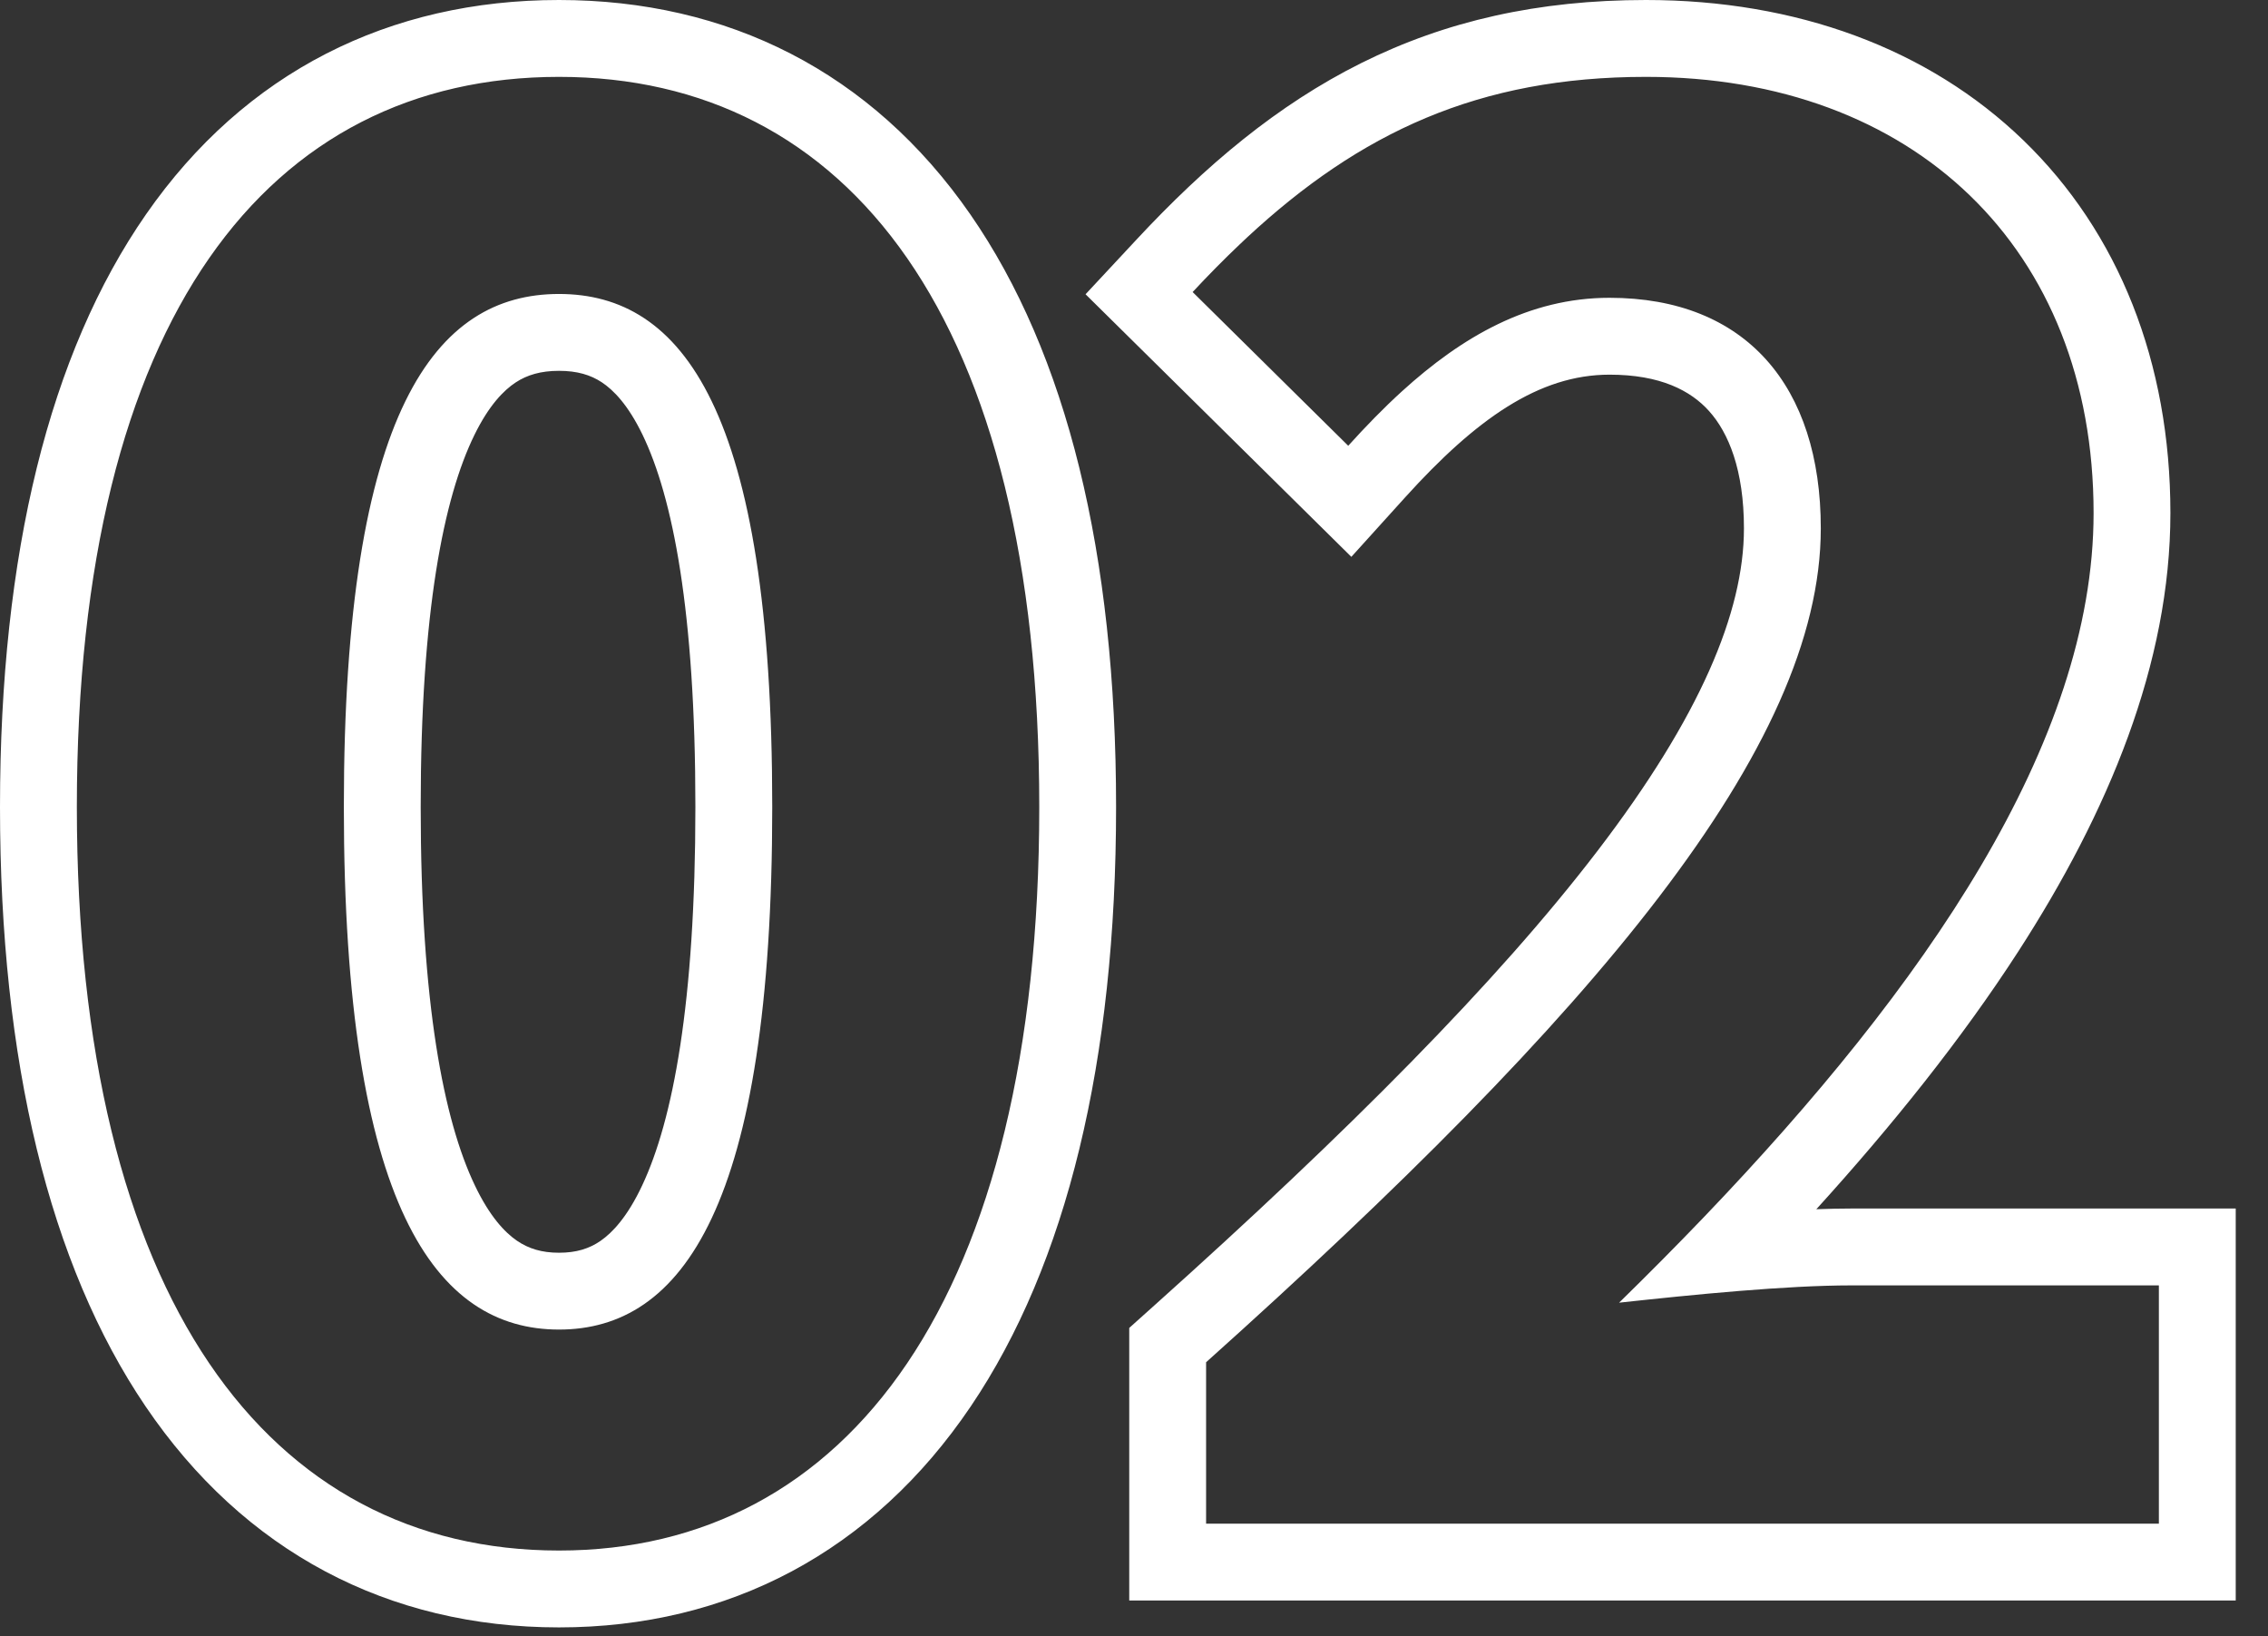 <svg width="61" height="44" viewBox="0 0 61 44" fill="none" xmlns="http://www.w3.org/2000/svg">
<rect x="0" y="0" width="61" height="44" fill="#333333" stroke="none"/>
<path fill-rule="evenodd" clip-rule="evenodd" d="M26.112 37.815C23.472 41.722 19.604 43.762 15.035 43.762C10.445 43.762 6.564 41.727 3.914 37.817C1.329 34.001 0 28.539 0 21.7C0 14.887 1.329 9.503 3.928 5.763C6.595 1.926 10.482 0 15.035 0C19.567 0 23.44 1.93 26.098 5.765C28.689 9.504 30.018 14.887 30.018 21.7C30.018 28.539 28.689 34 26.112 37.815ZM13.904 33.364C14.216 33.577 14.571 33.687 15.035 33.687C15.498 33.687 15.848 33.578 16.152 33.368C16.473 33.146 16.876 32.72 17.272 31.877C18.095 30.129 18.703 26.989 18.703 21.7C18.703 16.433 18.093 13.371 17.282 11.691C16.893 10.887 16.5 10.488 16.187 10.281C15.884 10.081 15.524 9.972 15.035 9.972C14.546 9.972 14.179 10.081 13.87 10.284C13.55 10.494 13.151 10.897 12.758 11.7C11.937 13.378 11.315 16.438 11.315 21.7C11.315 26.985 11.936 30.122 12.768 31.868C13.168 32.71 13.577 33.14 13.904 33.364ZM30.372 43.038V35.709L31.059 35.093C36.251 30.441 40.268 26.411 42.977 22.867C45.717 19.282 46.905 16.466 46.905 14.208C46.905 12.64 46.493 11.64 45.968 11.055C45.472 10.502 44.657 10.075 43.289 10.075C41.388 10.075 39.697 11.271 37.794 13.373L36.346 14.974L29.197 7.913L30.565 6.445C32.422 4.45 34.359 2.819 36.612 1.696C38.886 0.563 41.376 0 44.27 0C48.306 0 51.861 1.299 54.419 3.771C56.984 6.25 58.375 9.745 58.375 13.795C58.375 17.842 56.705 21.842 54.279 25.593C52.758 27.944 50.897 30.264 48.852 32.517C49.181 32.505 49.498 32.498 49.799 32.498H60.132V43.038H30.372ZM46.783 34.714C45.662 34.805 44.524 34.924 43.547 35.03C44.327 34.268 45.091 33.498 45.835 32.722C51.743 26.553 56.309 19.99 56.309 13.795C56.309 6.665 51.452 2.067 44.27 2.067C39.774 2.067 36.581 3.563 33.536 6.39C33.471 6.45 33.407 6.511 33.342 6.573C32.919 6.974 32.498 7.401 32.077 7.853L36.262 11.987C36.728 11.471 37.209 10.976 37.709 10.521C39.316 9.06 41.122 8.008 43.289 8.008C46.957 8.008 48.972 10.385 48.972 14.208C48.972 20.098 42.875 27.28 32.439 36.632V40.972H58.065V34.565H49.799C48.914 34.565 47.857 34.627 46.783 34.714ZM27.952 21.7C27.952 34.927 22.785 41.695 15.035 41.695C7.233 41.695 2.067 34.927 2.067 21.7C2.067 8.525 7.233 2.067 15.035 2.067C22.785 2.067 27.952 8.525 27.952 21.7ZM9.248 21.7C9.248 32.447 11.728 35.753 15.035 35.753C18.342 35.753 20.77 32.447 20.77 21.7C20.77 11.005 18.342 7.905 15.035 7.905C11.728 7.905 9.248 11.005 9.248 21.7Z" fill="white"/>
</svg>
